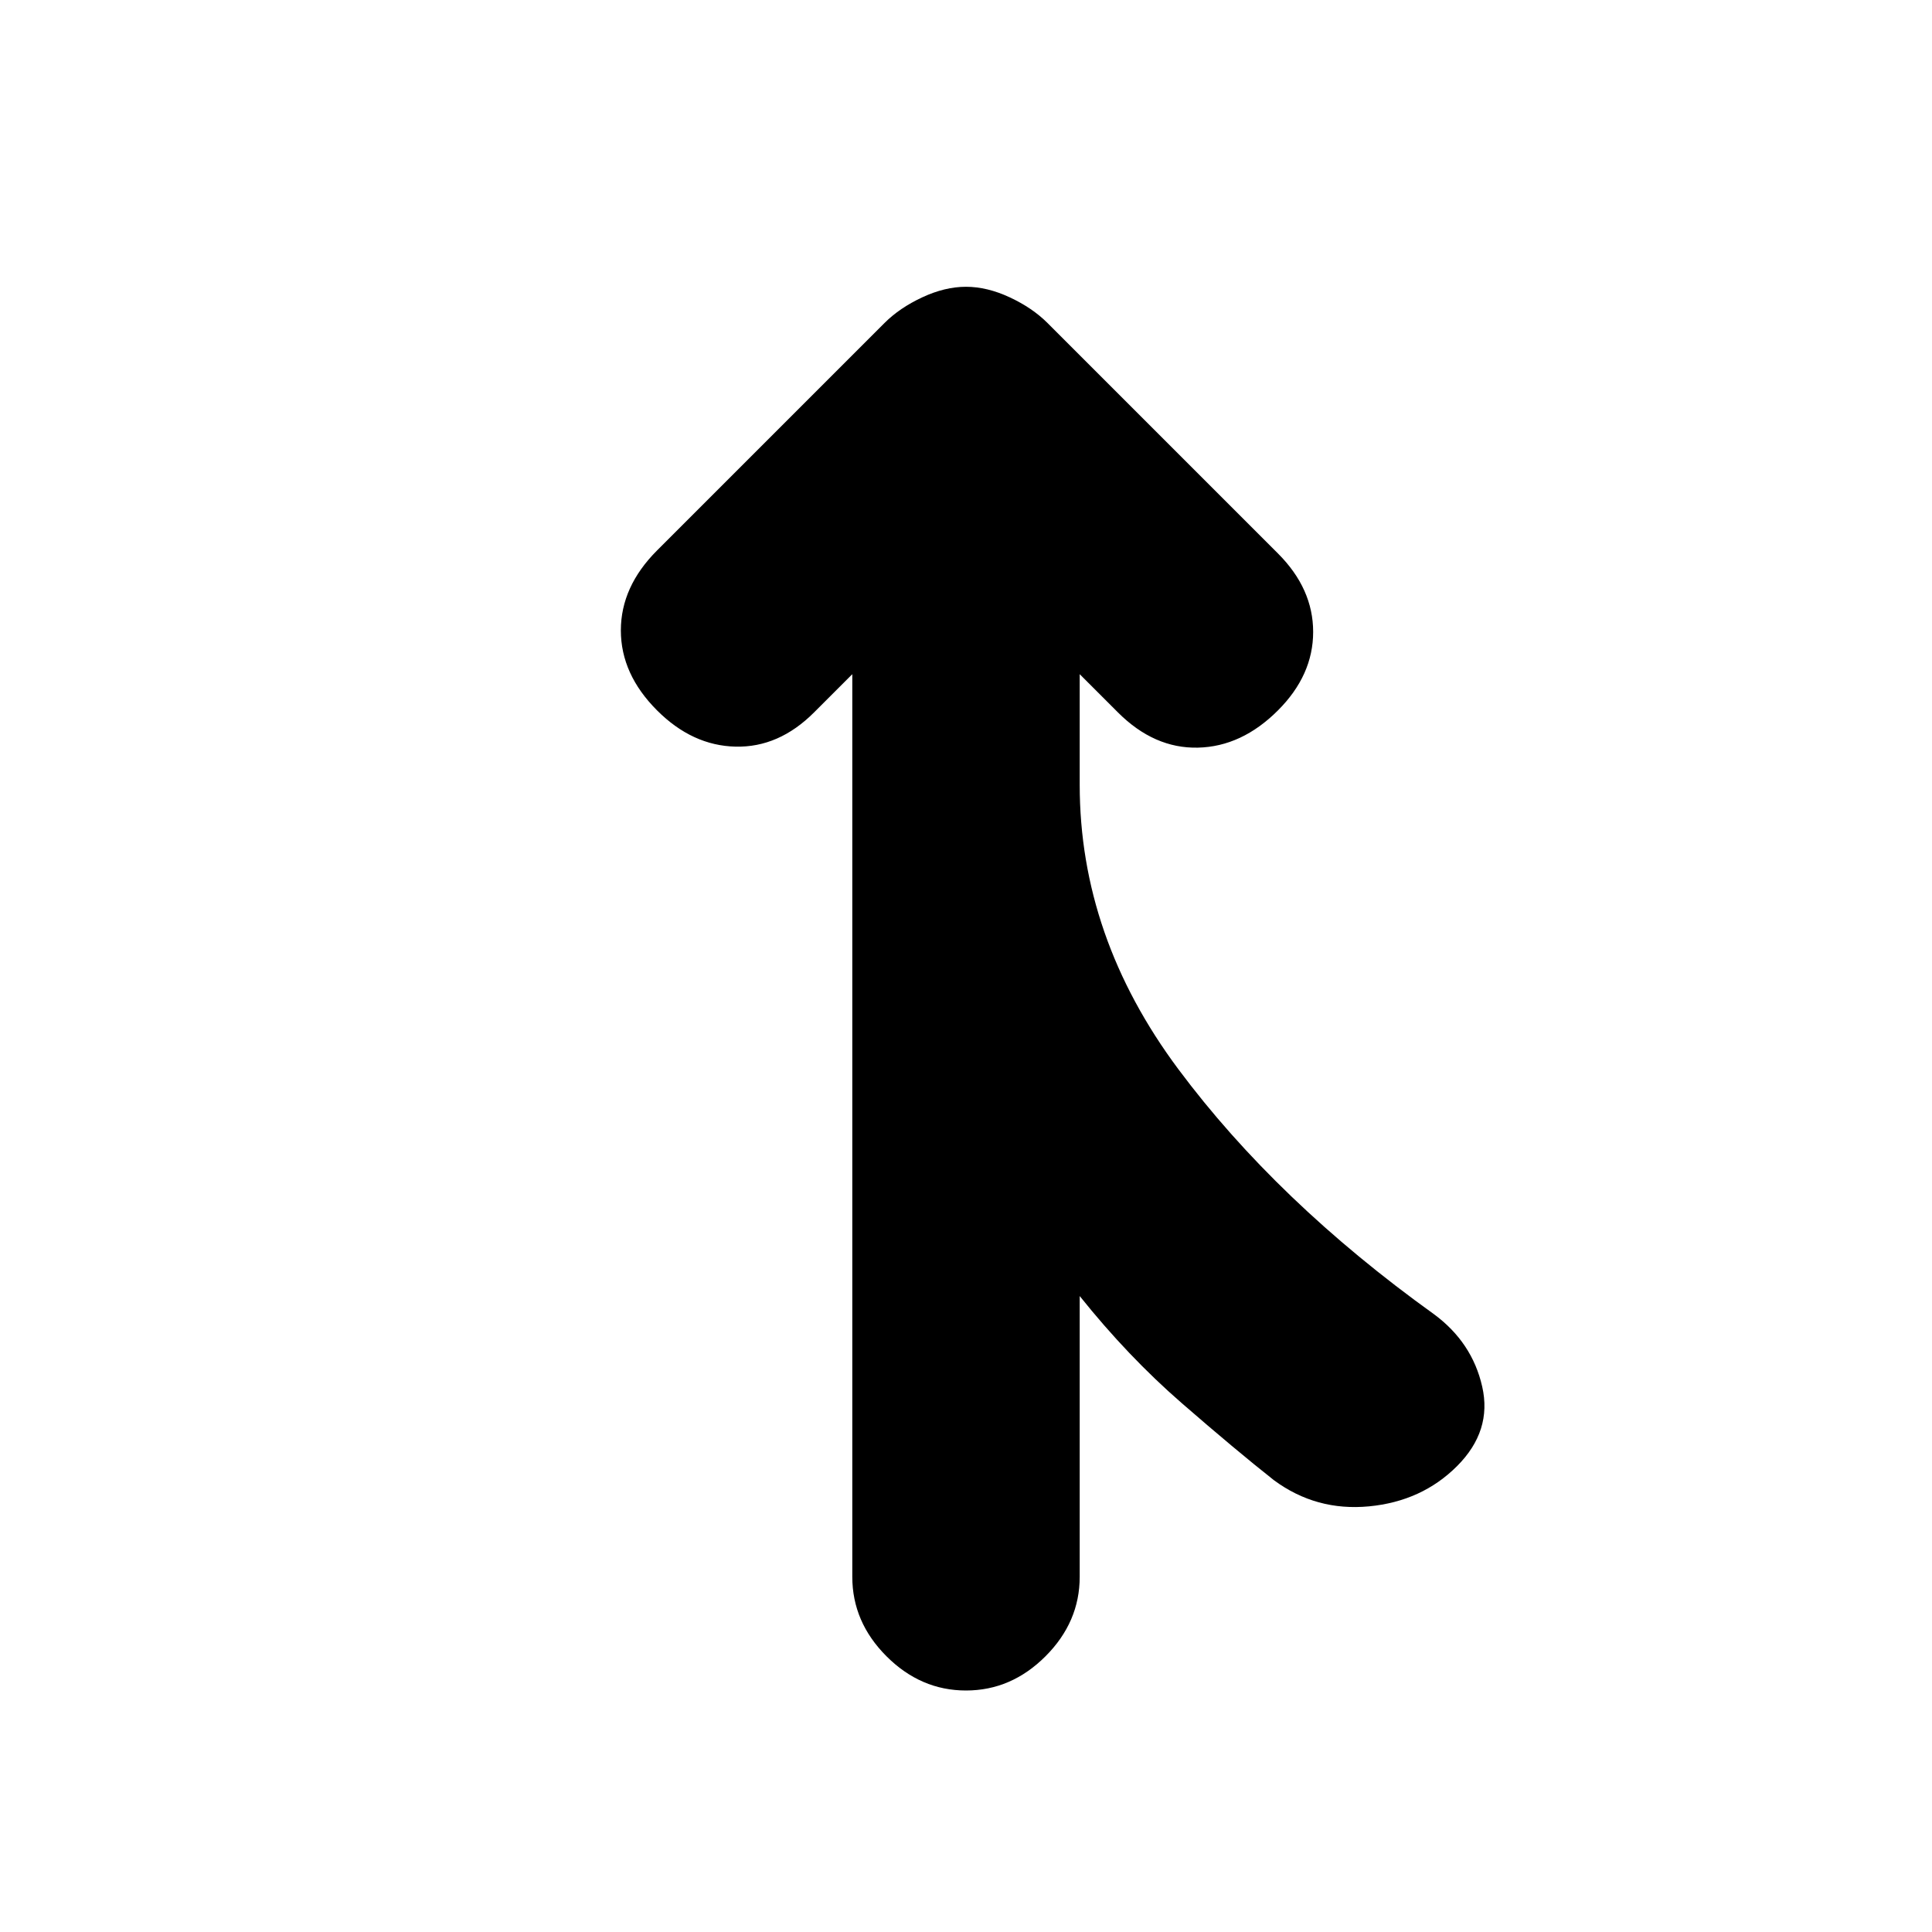 <svg xmlns="http://www.w3.org/2000/svg" height="20" viewBox="0 -960 960 960" width="20"><path d="M423.5-176.5V-625l-19 19q-17.5 17.5-39 17t-39-18q-18-18-18-39.75t18-39.75l113-113q7.5-7.5 18.75-12.75T480-817.5q10.5 0 21.75 5.25t18.75 12.75L635-685q17.5 17.5 17.5 39T635-607q-18 18-39.75 18.5T555.5-606l-19-19v55q0 75.5 49 141.25T712.5-307q19 14 24 36T724-231.5q-17.5 17.5-43.75 20t-47.25-13q-19-15-45.75-38.25T536.5-316v139.5q0 22.5-17 39.5T480-120q-22.5 0-39.5-17t-17-39.5Z"/></svg>